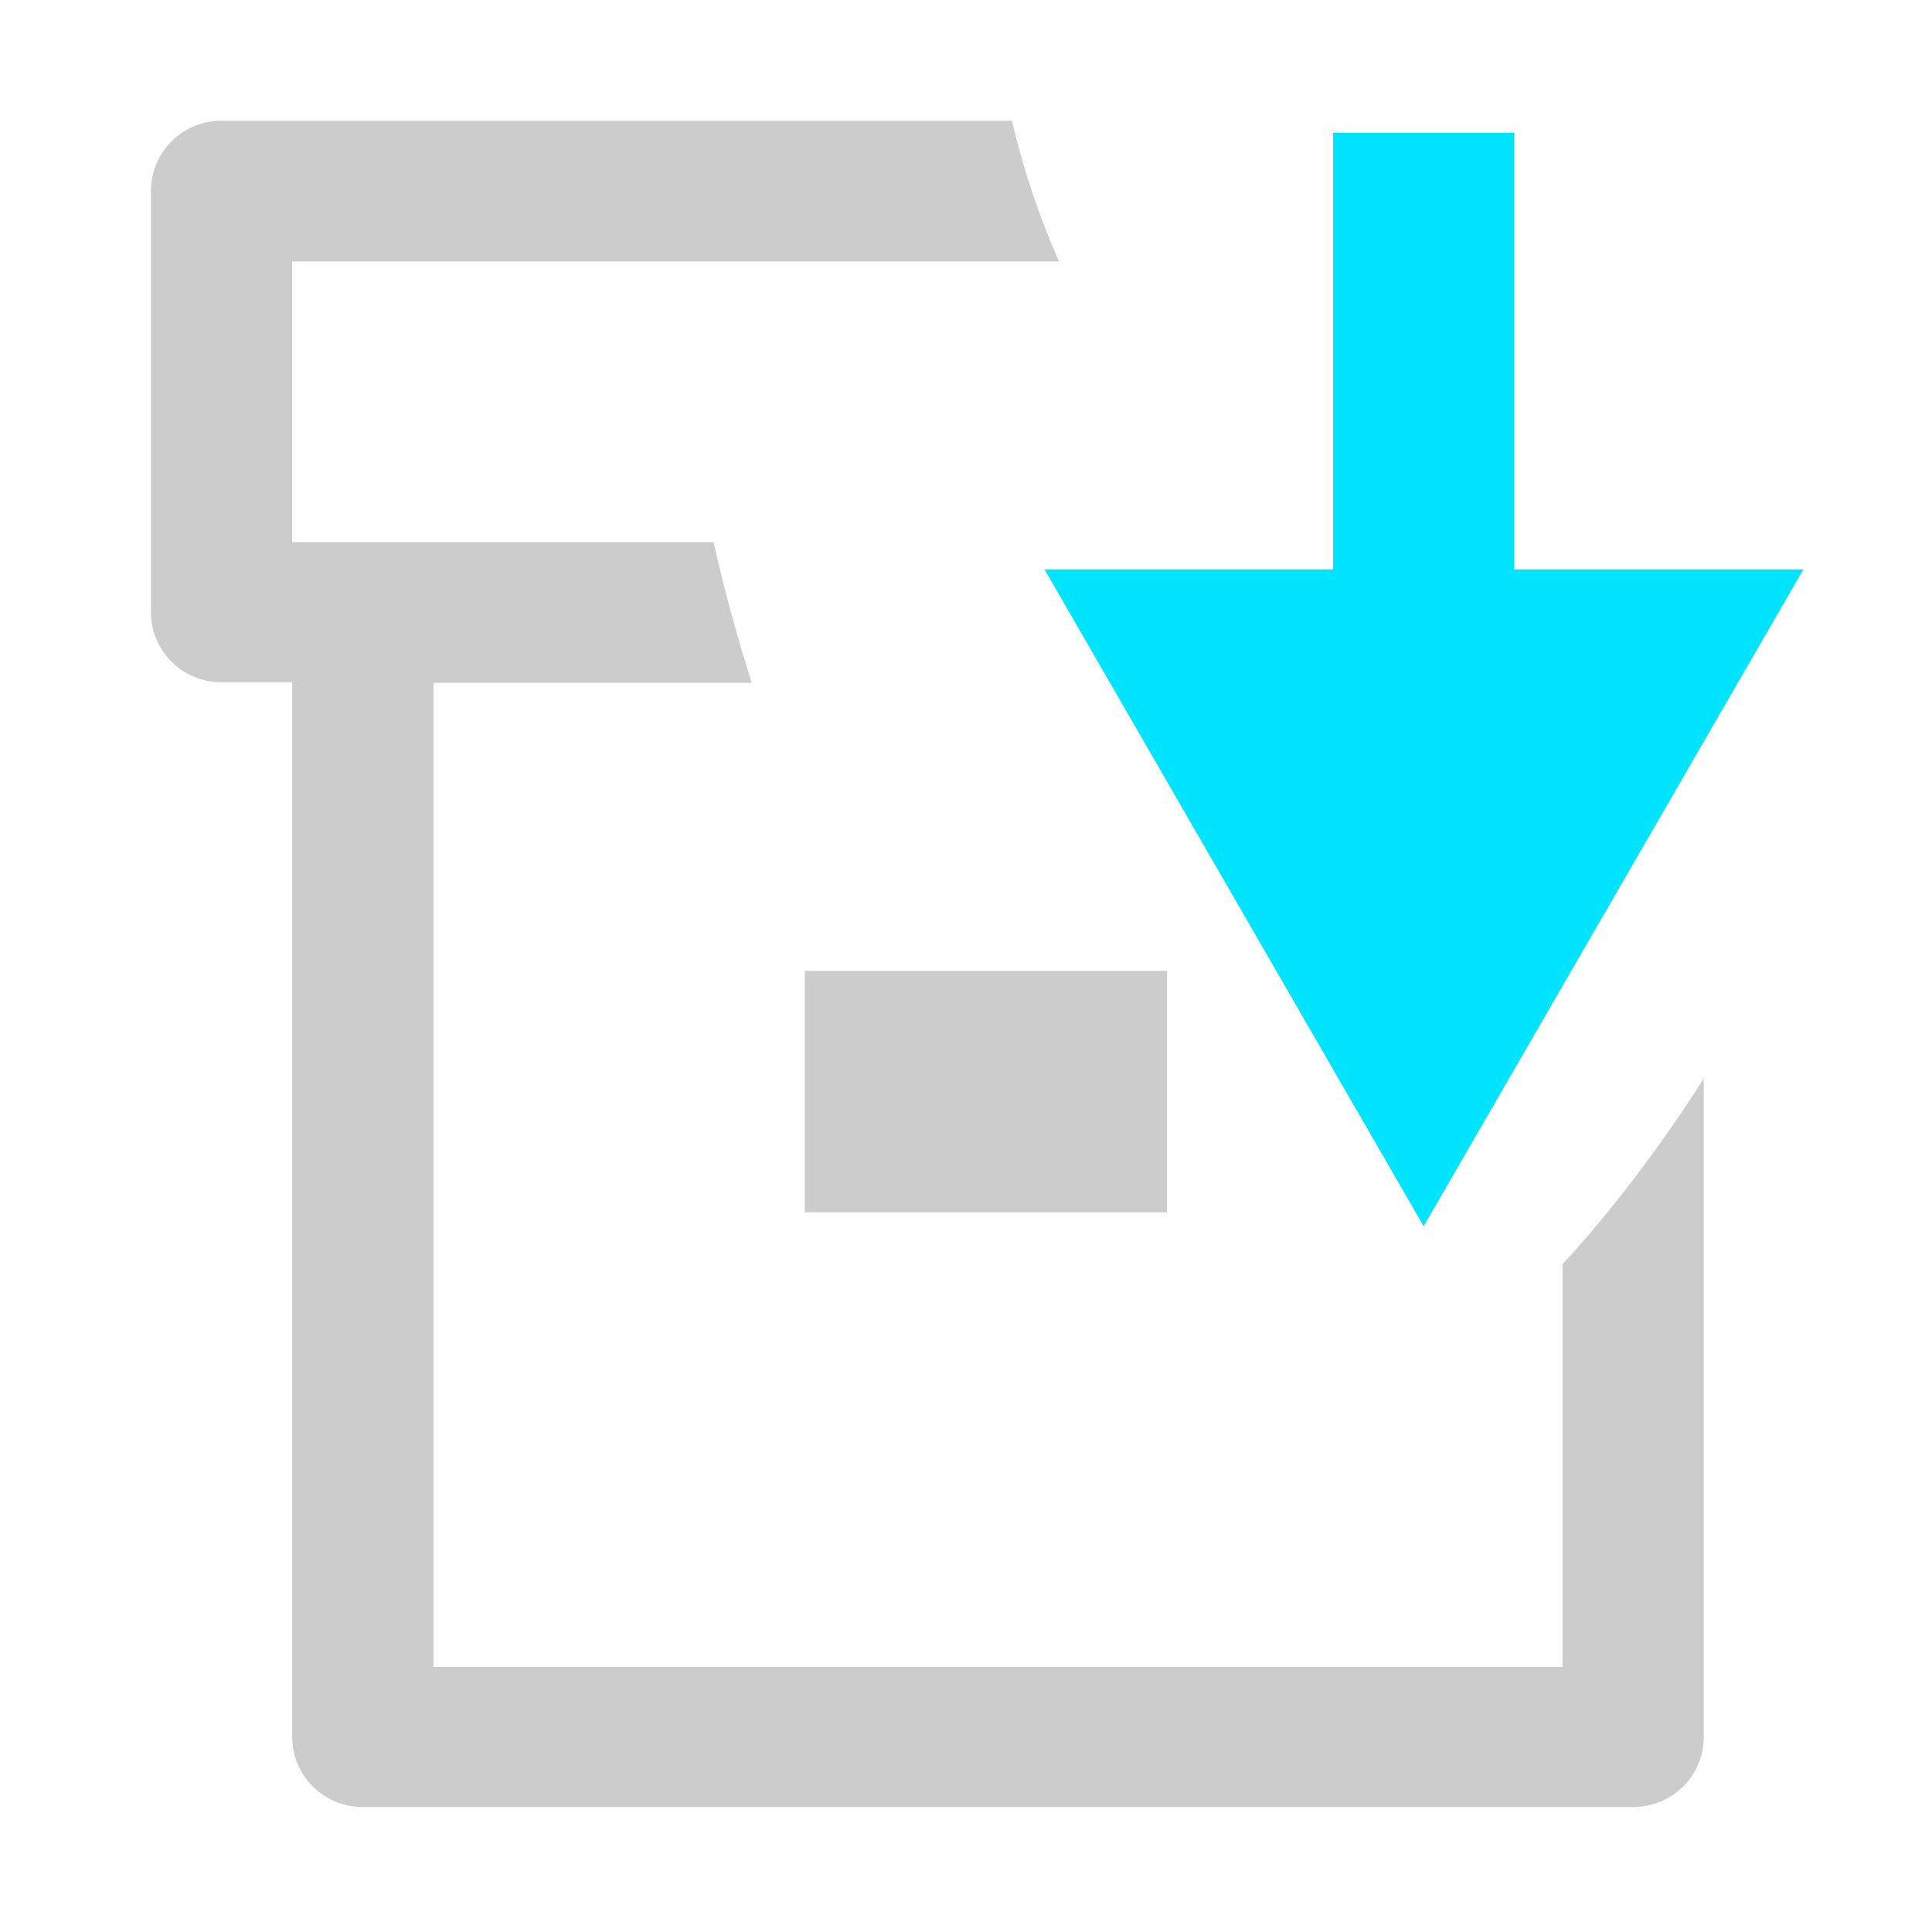 <?xml version="1.0" encoding="UTF-8" standalone="no"?>
<svg
   id="Layer_1"
   data-name="Layer 1"
   viewBox="0 0 32 32"
   version="1.1"
   xmlns="http://www.w3.org/2000/svg"
   xmlns:svg="http://www.w3.org/2000/svg">
  <defs
     id="defs1">
    <style
       id="style1">
      .cls-1 {
        stroke: #ccc;
        stroke-width: 4px;
      }

      .cls-1, .cls-2 {
        fill: #ccc;
      }

      .cls-1, .cls-3 {
        stroke-miterlimit: 10;
      }

      .cls-3 {
        fill: none;
        stroke: #00e4ff;
        stroke-width: 3px;
      }

      .cls-4 {
        fill: #00e4ff;
      }
    </style>
  </defs>
  <path
     class="cls-2"
     d="M25.88,20.94v6.67H7.18V11.31h5.27c-.24-.77-.46-1.55-.63-2.33H4.84V4.33h12.7c-.33-.75-.59-1.52-.78-2.33H3.67c-.65,0-1.17,.52-1.17,1.16v6.98c0,.64,.52,1.16,1.17,1.16h1.17V28.77c0,.64,.52,1.16,1.17,1.16H27.05c.65,0,1.17-.52,1.17-1.16v-10.91c-.68,1.08-1.55,2.23-2.34,3.08Z"
     id="path1" />
  <g
     id="g1">
    <line
       class="cls-3"
       x1="23.58"
       y1="2.2"
       x2="23.58"
       y2="11.27"
       id="line1" />
    <polygon
       class="cls-4"
       points="17.3 9.43 23.58 20.31 29.87 9.43 17.3 9.43"
       id="polygon1" />
  </g>
  <line
     class="cls-1"
     x1="13.33"
     y1="18.08"
     x2="19.33"
     y2="18.08"
     id="line2" />
</svg>
